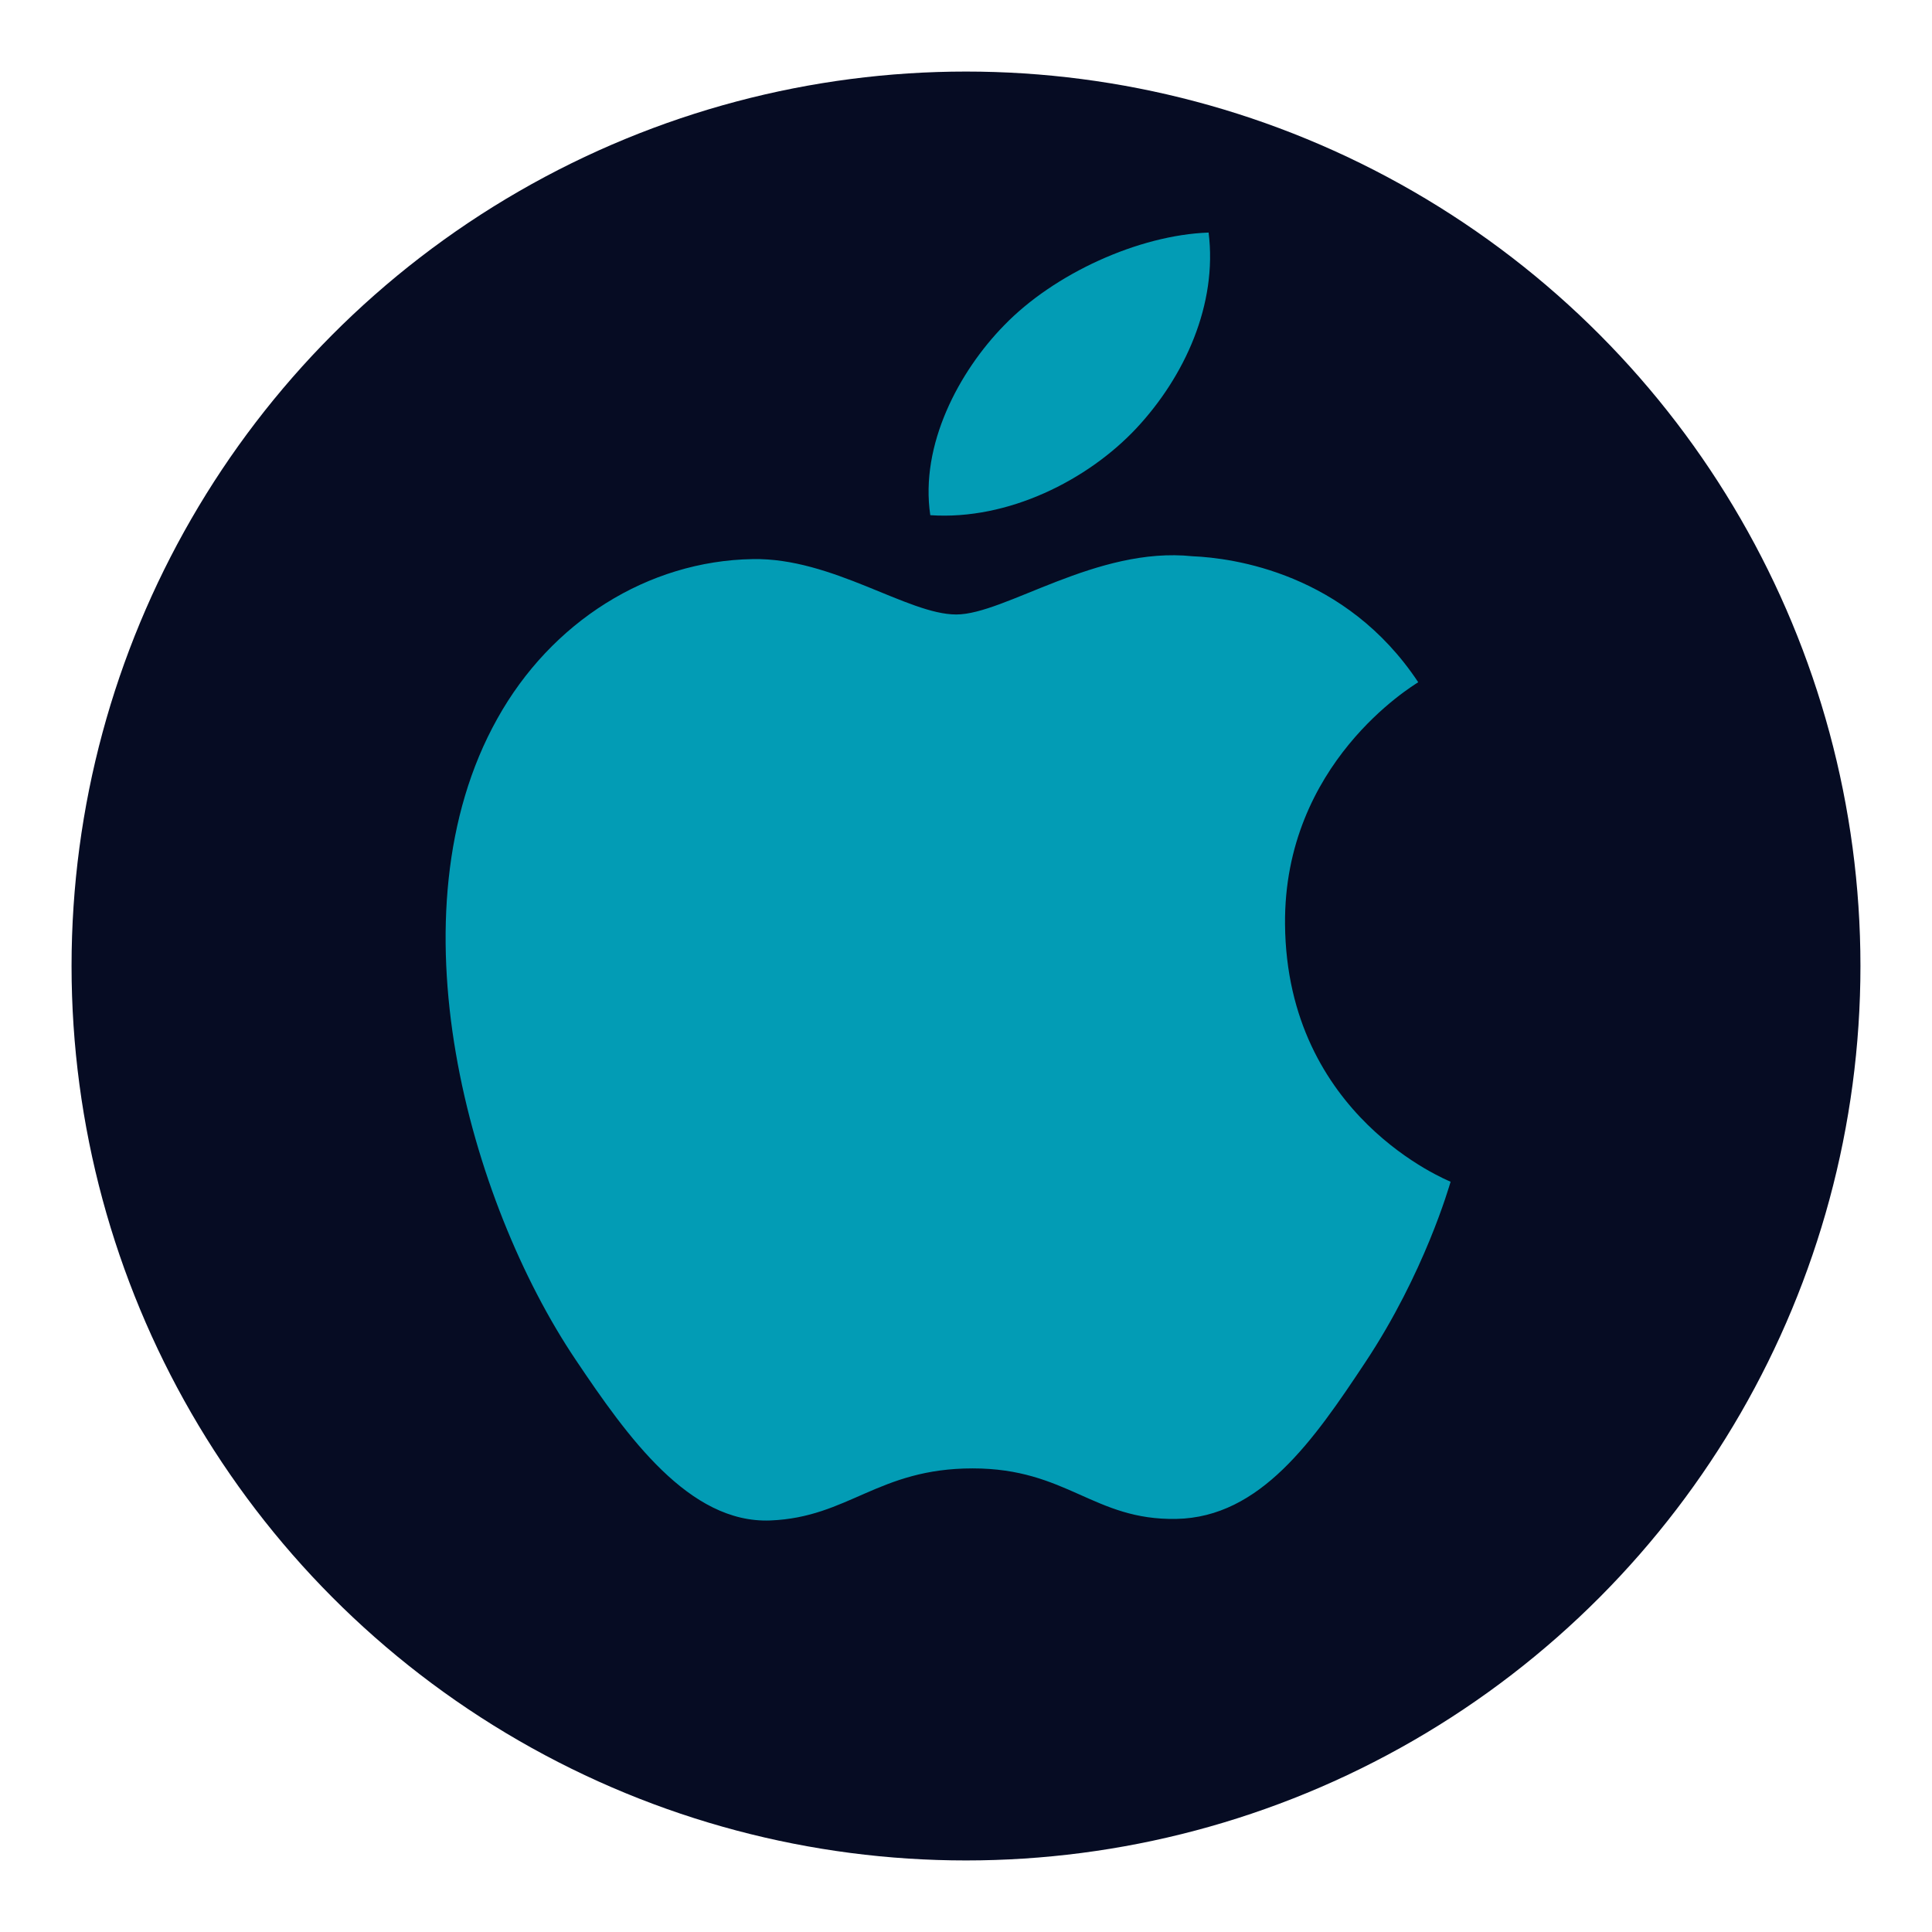 <svg width="108" height="108" viewBox="0 0 108 108" fill="none" xmlns="http://www.w3.org/2000/svg">
<g filter="url(#filter0_d_1_93)">
<circle cx="53" cy="50" r="50" fill="#060C23"/>
</g>
<path d="M63.522 23.943C66.231 21.042 68.063 17.015 67.562 13C63.659 13.139 58.928 15.291 56.127 18.191C53.615 20.759 51.417 24.862 52.004 28.799C56.359 29.093 60.808 26.838 63.522 23.943ZM71.834 51.673C71.751 42.671 78.961 38.347 79.28 38.138C75.227 32.025 68.913 31.189 66.665 31.095C61.289 30.53 56.183 34.35 53.454 34.35C50.736 34.35 46.532 31.169 42.073 31.254C36.212 31.351 30.811 34.764 27.801 40.173C21.712 51.055 26.241 67.175 32.174 76.002C35.074 80.323 38.527 85.171 43.062 84.995C47.44 84.82 49.09 82.084 54.371 82.084C59.655 82.084 61.134 84.995 65.757 84.908C70.46 84.82 73.437 80.503 76.312 76.168C79.64 71.157 81.011 66.305 81.09 66.06C80.989 66.002 71.93 62.438 71.834 51.673Z" fill="#00D8F0" fill-opacity="0.71"/>
<defs>
<filter id="filter0_d_1_93" x="0" y="0" width="108" height="108" filterUnits="userSpaceOnUse" color-interpolation-filters="sRGB">
<feFlood flood-opacity="0" result="BackgroundImageFix"/>
<feColorMatrix in="SourceAlpha" type="matrix" values="0 0 0 0 0 0 0 0 0 0 0 0 0 0 0 0 0 0 127 0" result="hardAlpha"/>
<feOffset dx="1" dy="4"/>
<feGaussianBlur stdDeviation="2"/>
<feComposite in2="hardAlpha" operator="out"/>
<feColorMatrix type="matrix" values="0 0 0 0 0 0 0 0 0 0.847 0 0 0 0 0.941 0 0 0 0.49 0"/>
<feBlend mode="normal" in2="BackgroundImageFix" result="effect1_dropShadow_1_93"/>
<feBlend mode="normal" in="SourceGraphic" in2="effect1_dropShadow_1_93" result="shape"/>
</filter>
</defs>
</svg>
